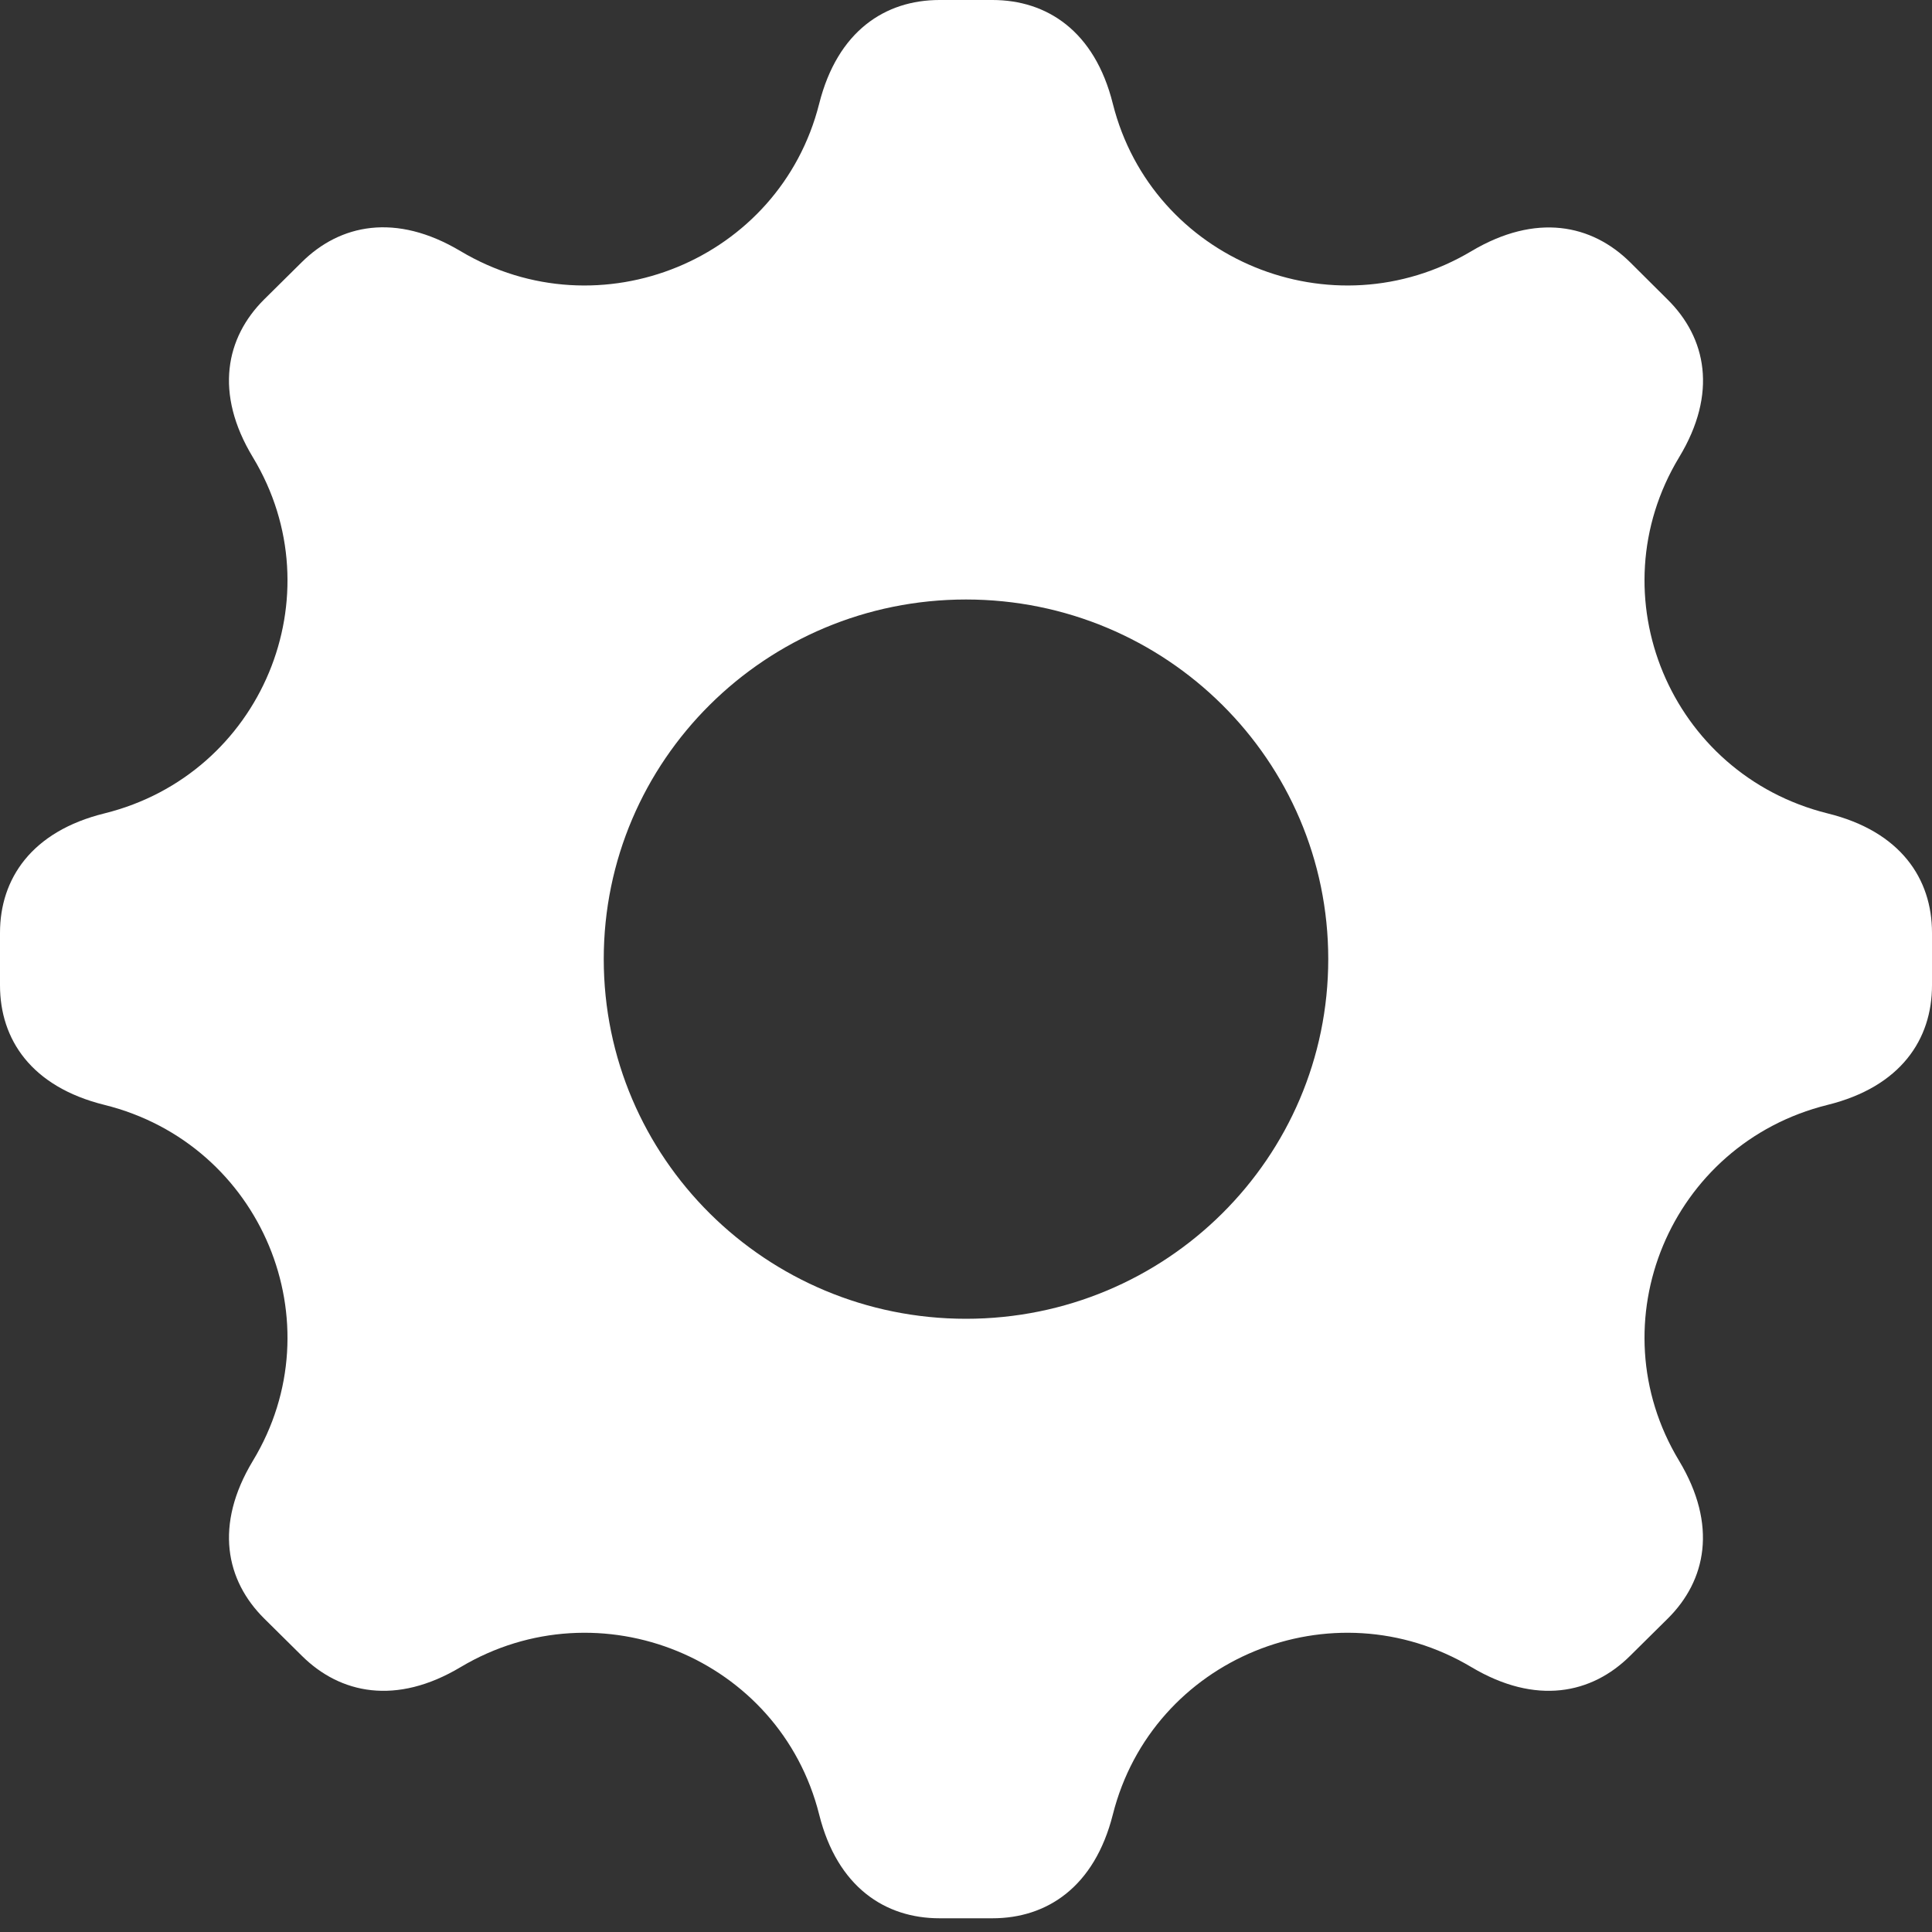 <svg width="10" height="10" viewBox="0 0 10 10" fill="none" xmlns="http://www.w3.org/2000/svg">
<rect x="0" y="0" width="10" height="10" fill="#333333" stroke="none"/>
<g clip-path="url(#clip0_4185_4034)">
<path d="M9.459 4.21C8.645 4.007 8.259 3.082 8.691 2.367C8.892 2.035 8.831 1.748 8.632 1.551L8.438 1.358C8.239 1.161 7.951 1.101 7.616 1.3C6.896 1.729 5.963 1.345 5.76 0.537C5.666 0.16 5.418 0 5.137 0H4.863C4.582 0 4.335 0.16 4.24 0.537C4.036 1.345 3.104 1.729 2.384 1.3C2.049 1.1 1.76 1.16 1.561 1.358L1.367 1.55C1.169 1.747 1.108 2.035 1.309 2.367C1.741 3.082 1.355 4.008 0.541 4.21C0.163 4.303 0 4.549 0 4.828V5.1C0 5.379 0.161 5.625 0.541 5.719C1.355 5.921 1.741 6.847 1.309 7.561C1.108 7.894 1.169 8.181 1.368 8.378L1.562 8.57C1.761 8.768 2.051 8.828 2.384 8.629C3.104 8.2 4.037 8.583 4.24 9.392C4.334 9.768 4.582 9.929 4.863 9.929H5.137C5.418 9.929 5.665 9.768 5.76 9.392C5.964 8.583 6.896 8.2 7.616 8.629C7.95 8.828 8.239 8.768 8.438 8.57L8.632 8.378C8.831 8.181 8.891 7.894 8.691 7.561C8.259 6.846 8.645 5.921 9.459 5.719C9.839 5.625 10 5.379 10 5.1V4.828C10 4.549 9.838 4.303 9.459 4.21ZM5 6.826C3.964 6.826 3.125 5.993 3.125 4.964C3.125 3.936 3.964 3.103 5 3.103C6.036 3.103 6.875 3.936 6.875 4.964C6.875 5.993 6.036 6.826 5 6.826Z" fill="white"/>
</g>
<defs>
<clipPath id="clip0_4185_4034">
<rect width="10" height="10" fill="white"/>
</clipPath>
</defs>
</svg>
